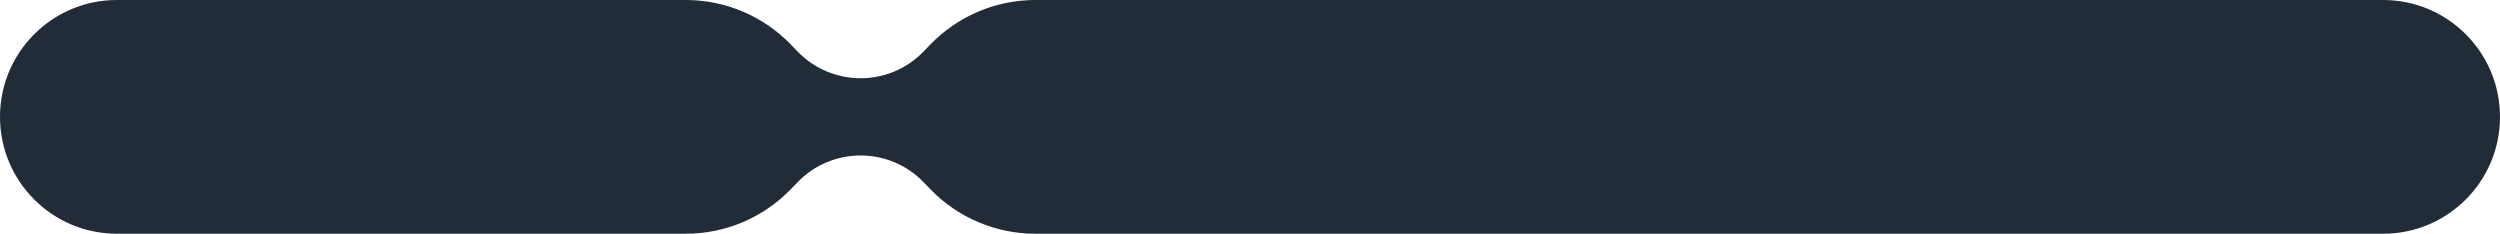 <svg width="599" height="56" viewBox="0 0 599 56" fill="none" xmlns="http://www.w3.org/2000/svg">
<path d="M222.866 45.29C229.46 52.129 238.56 56 248.066 56H571C586.463 56 599 43.463 599 28C599 12.537 586.463 0 571 0H248.066C238.56 0 229.467 3.864 222.866 10.71L221.312 12.32C213.052 20.888 199.332 20.888 191.079 12.32L189.525 10.71C182.924 3.864 173.831 0 164.325 0H28C12.537 0 0 12.537 0 28C0 43.463 12.537 56 28 56H164.325C173.831 56 182.924 52.136 189.525 45.29L191.079 43.68C199.339 35.112 213.059 35.112 221.312 43.68L222.866 45.29Z" fill="#222B38"/>
</svg>
